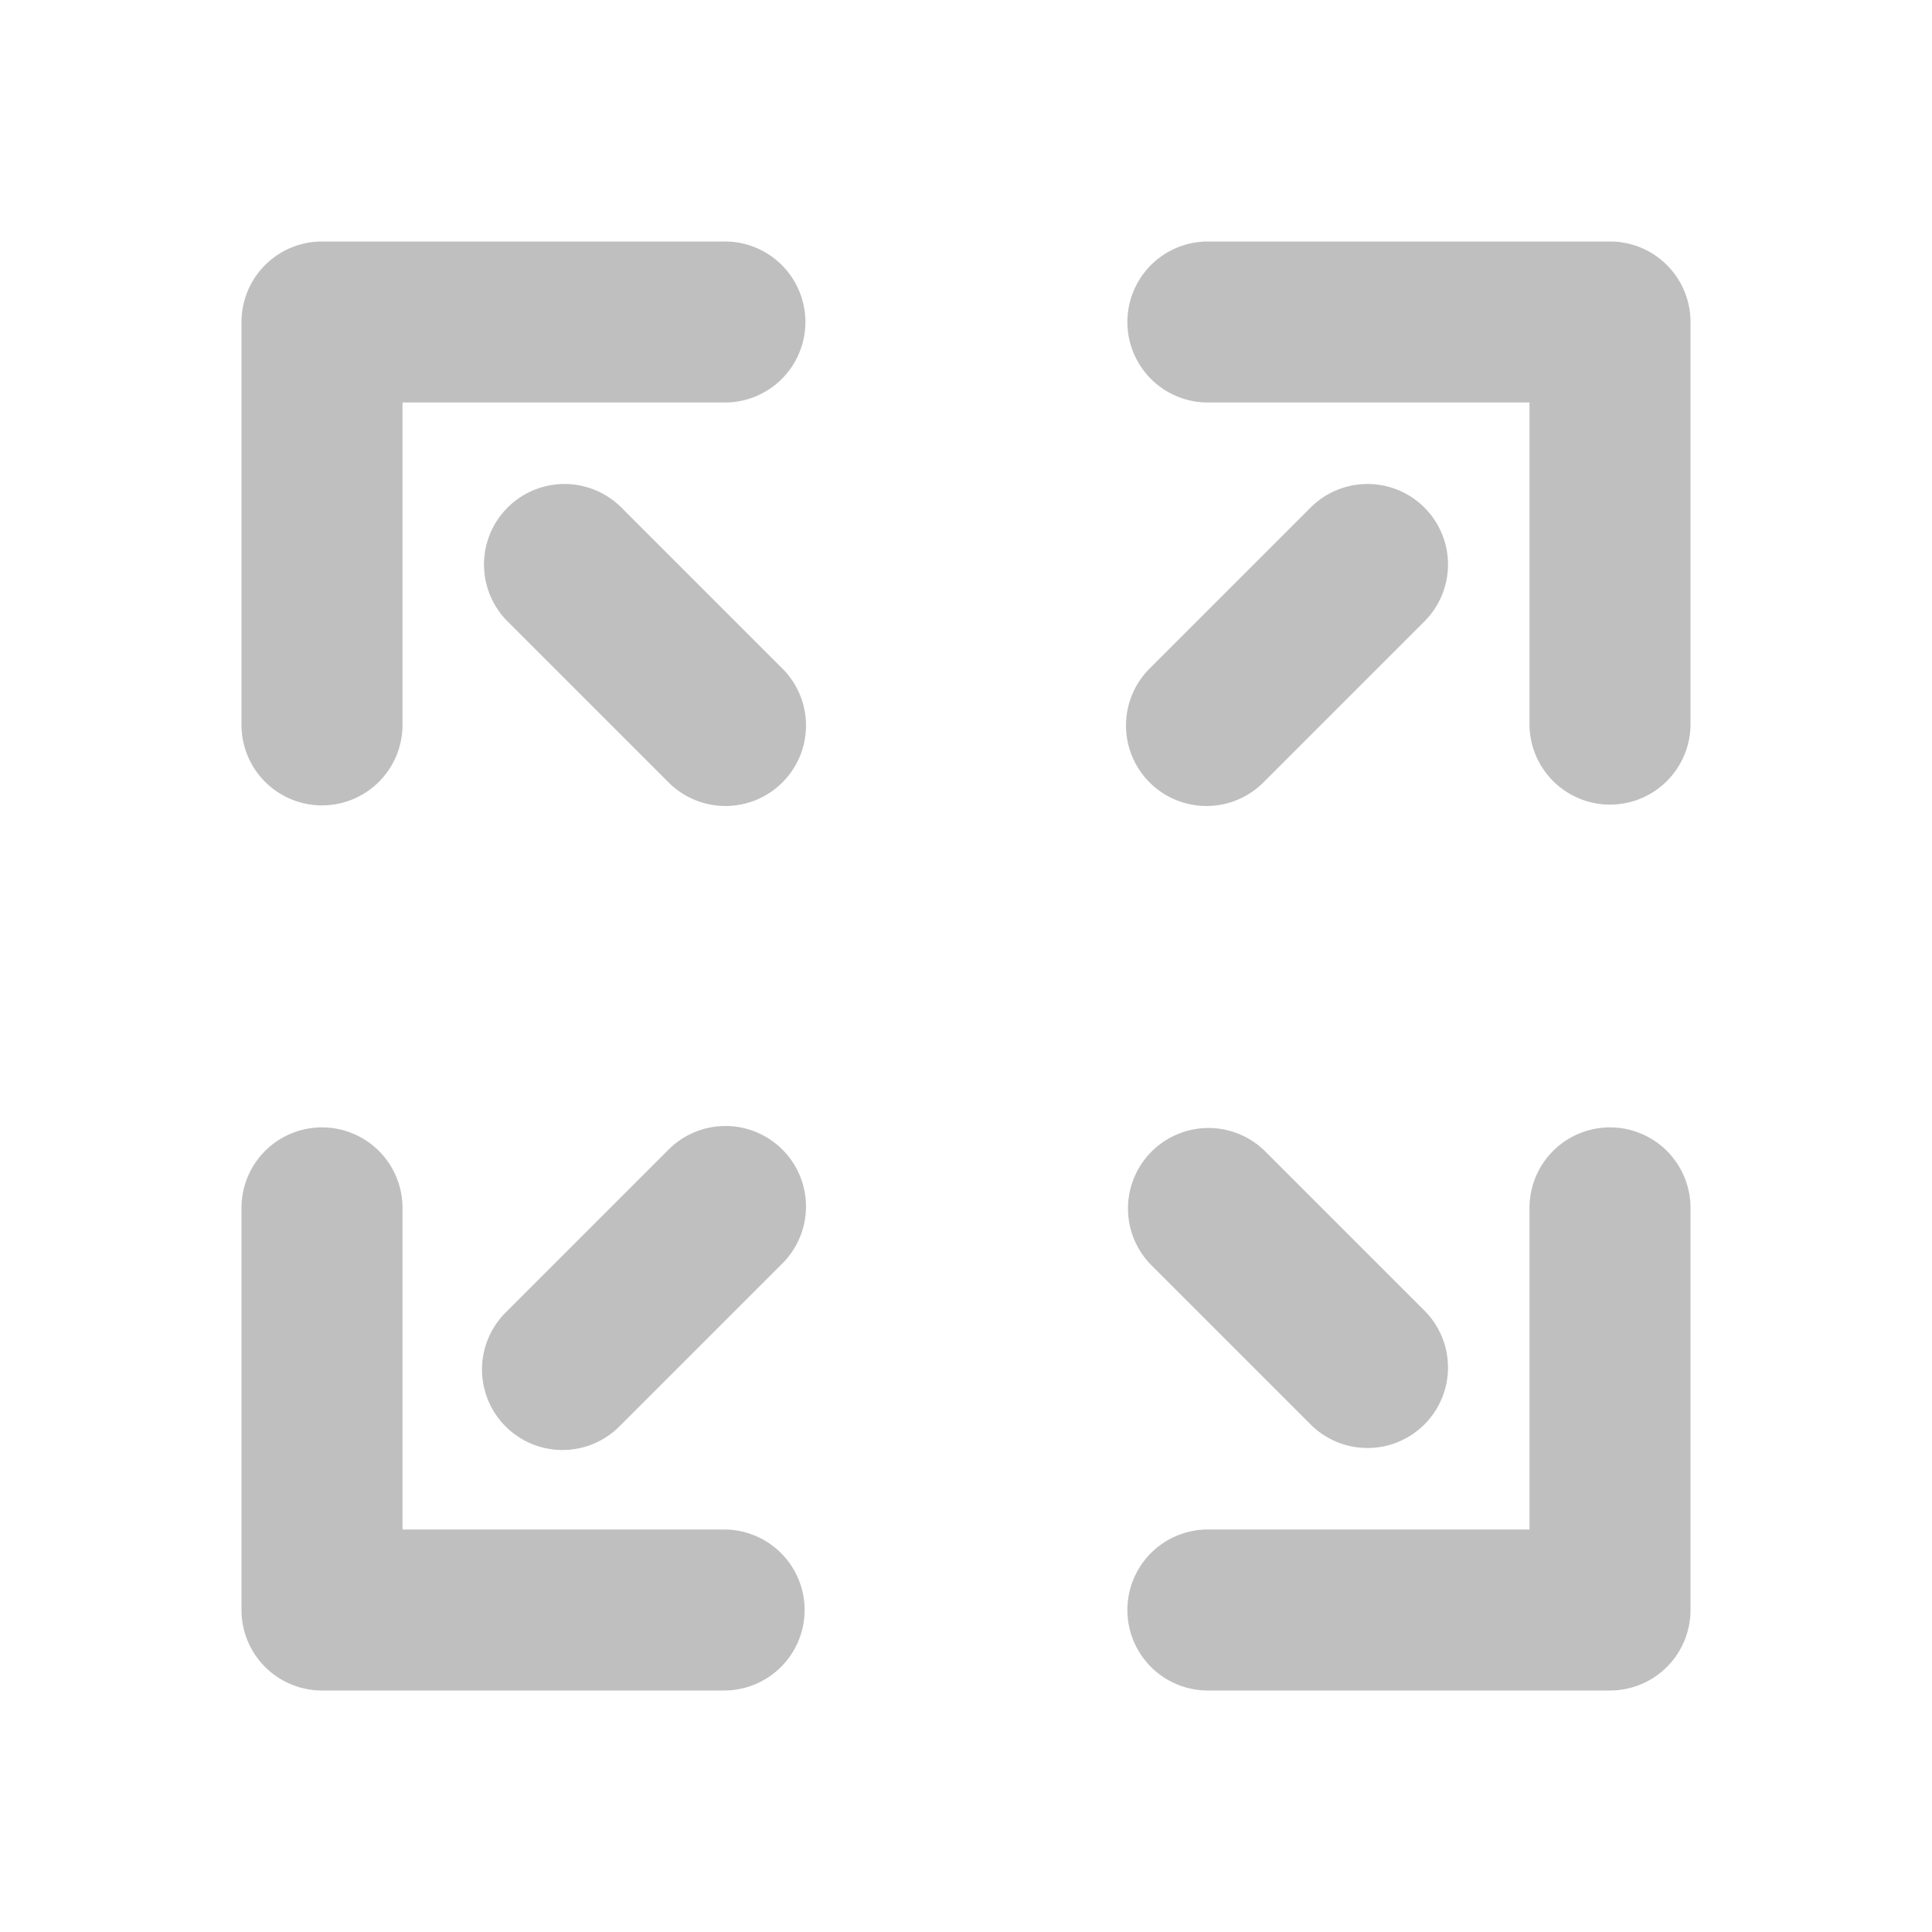 <?xml version="1.0" standalone="no"?><!DOCTYPE svg PUBLIC "-//W3C//DTD SVG 1.1//EN" "http://www.w3.org/Graphics/SVG/1.1/DTD/svg11.dtd"><svg t="1611647104958" class="icon" viewBox="0 0 1024 1024" version="1.1" xmlns="http://www.w3.org/2000/svg" p-id="12251" xmlns:xlink="http://www.w3.org/1999/xlink" width="128" height="128"><defs><style type="text/css"></style></defs><path d="M213.333 213.333v170.667a42.667 42.667 0 1 1-85.333 0V170.667a42.667 42.667 0 0 1 42.667-42.667h213.333a42.667 42.667 0 1 1 0 85.333H213.333z m597.333 0h-170.667a42.667 42.667 0 0 1 0-85.333h213.333a42.667 42.667 0 0 1 42.667 42.667v213.333a42.667 42.667 0 0 1-85.333 0V213.333zM213.333 810.667h170.667a42.667 42.667 0 0 1 0 85.333H170.667a42.667 42.667 0 0 1-42.667-42.667v-213.333a42.667 42.667 0 0 1 85.333 0v170.667z m597.333 0v-170.667a42.667 42.667 0 0 1 85.333 0v213.333a42.667 42.667 0 0 1-42.667 42.667h-213.333a42.667 42.667 0 0 1 0-85.333h170.667zM268.501 328.832a42.667 42.667 0 0 1 60.331-60.331l85.333 85.333a42.667 42.667 0 1 1-60.331 60.331l-85.333-85.333z m341.333 341.333a42.667 42.667 0 0 1 60.331-60.331l85.333 85.333a42.667 42.667 0 0 1-60.331 60.331l-85.333-85.333z m60.331-256a42.667 42.667 0 1 1-60.331-60.331l85.333-85.333a42.667 42.667 0 0 1 60.331 60.331l-85.333 85.333z m-341.333 341.333a42.667 42.667 0 1 1-60.331-60.331l85.333-85.333a42.667 42.667 0 1 1 60.331 60.331l-85.333 85.333z" p-id="12252" fill="#bfbfbf"></path></svg>